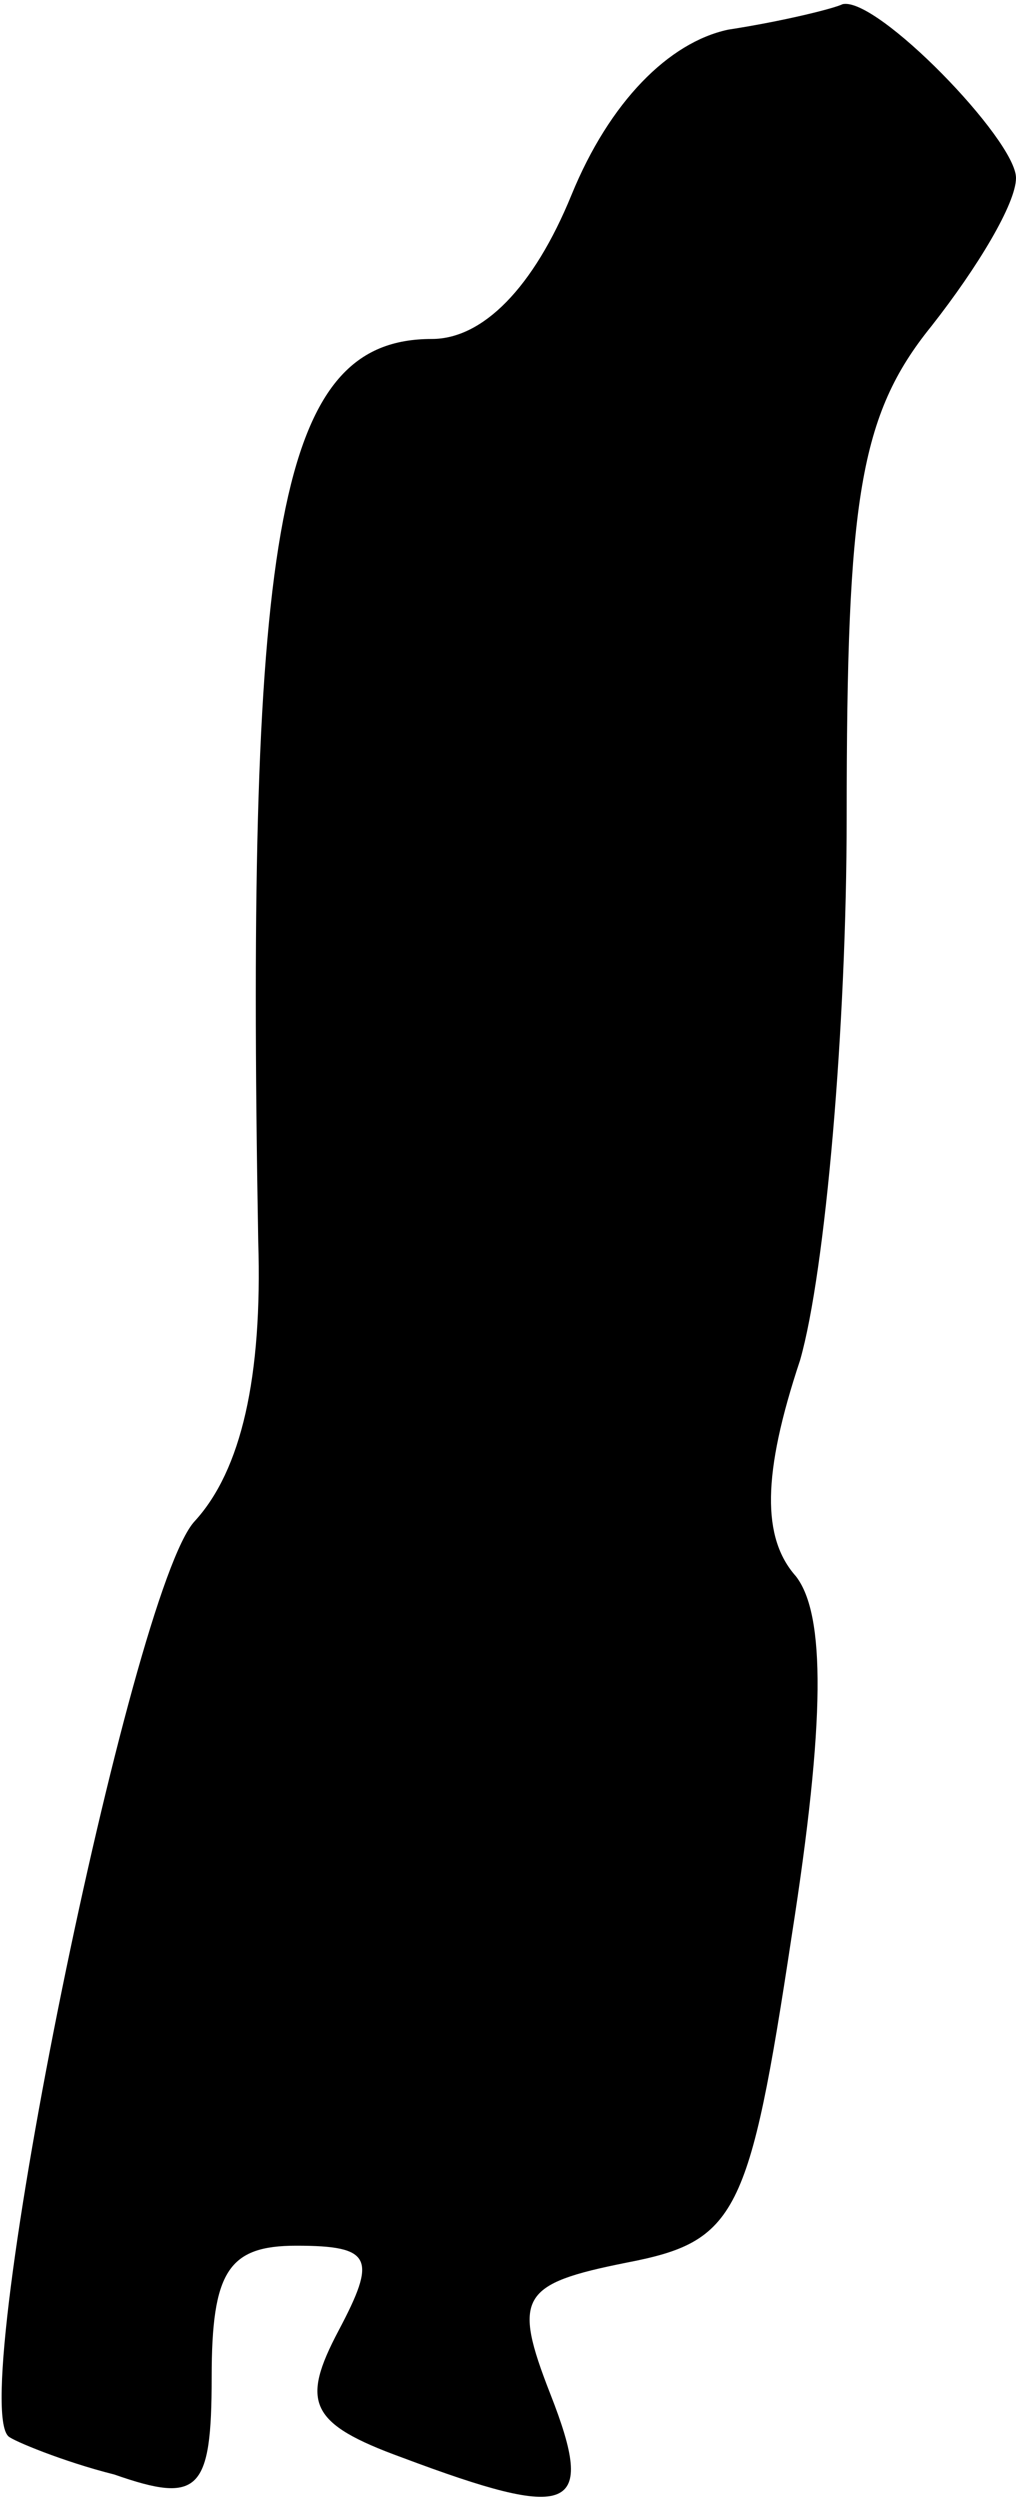 <?xml version="1.0" standalone="no"?>
<!DOCTYPE svg PUBLIC "-//W3C//DTD SVG 20010904//EN"
 "http://www.w3.org/TR/2001/REC-SVG-20010904/DTD/svg10.dtd">
<svg version="1.0" xmlns="http://www.w3.org/2000/svg"
 width="24pt" height="59pt" viewBox="0 0 24 59"
 preserveAspectRatio="xMidYMid meet">
<g transform="translate(0,59) scale(0.1,-0.1)"
fill="#000000" stroke="none">
<path fill="#000000" stroke="none" d="M172 583 c-14 -3 -28 -17 -37 -39 -9
-22 -21 -34 -33 -34 -36 0 -44 -43 -41 -213 1 -32 -4 -54 -15 -66 -15 -16 -54
-207 -44 -216 1 -1 13 -6 25 -9 20 -7 23 -4 23 23 0 25 4 31 20 31 18 0 19 -3
10 -20 -9 -17 -7 -22 15 -30 40 -15 46 -13 35 15 -9 23 -7 26 18 31 26 5 29
11 39 77 8 51 8 76 1 85 -8 9 -8 24 1 51 6 21 11 79 11 128 0 75 3 95 20 116
11 14 20 29 20 35 0 9 -33 43 -41 41 -2 -1 -14 -4 -27 -6z"/>
</g>
</svg>
